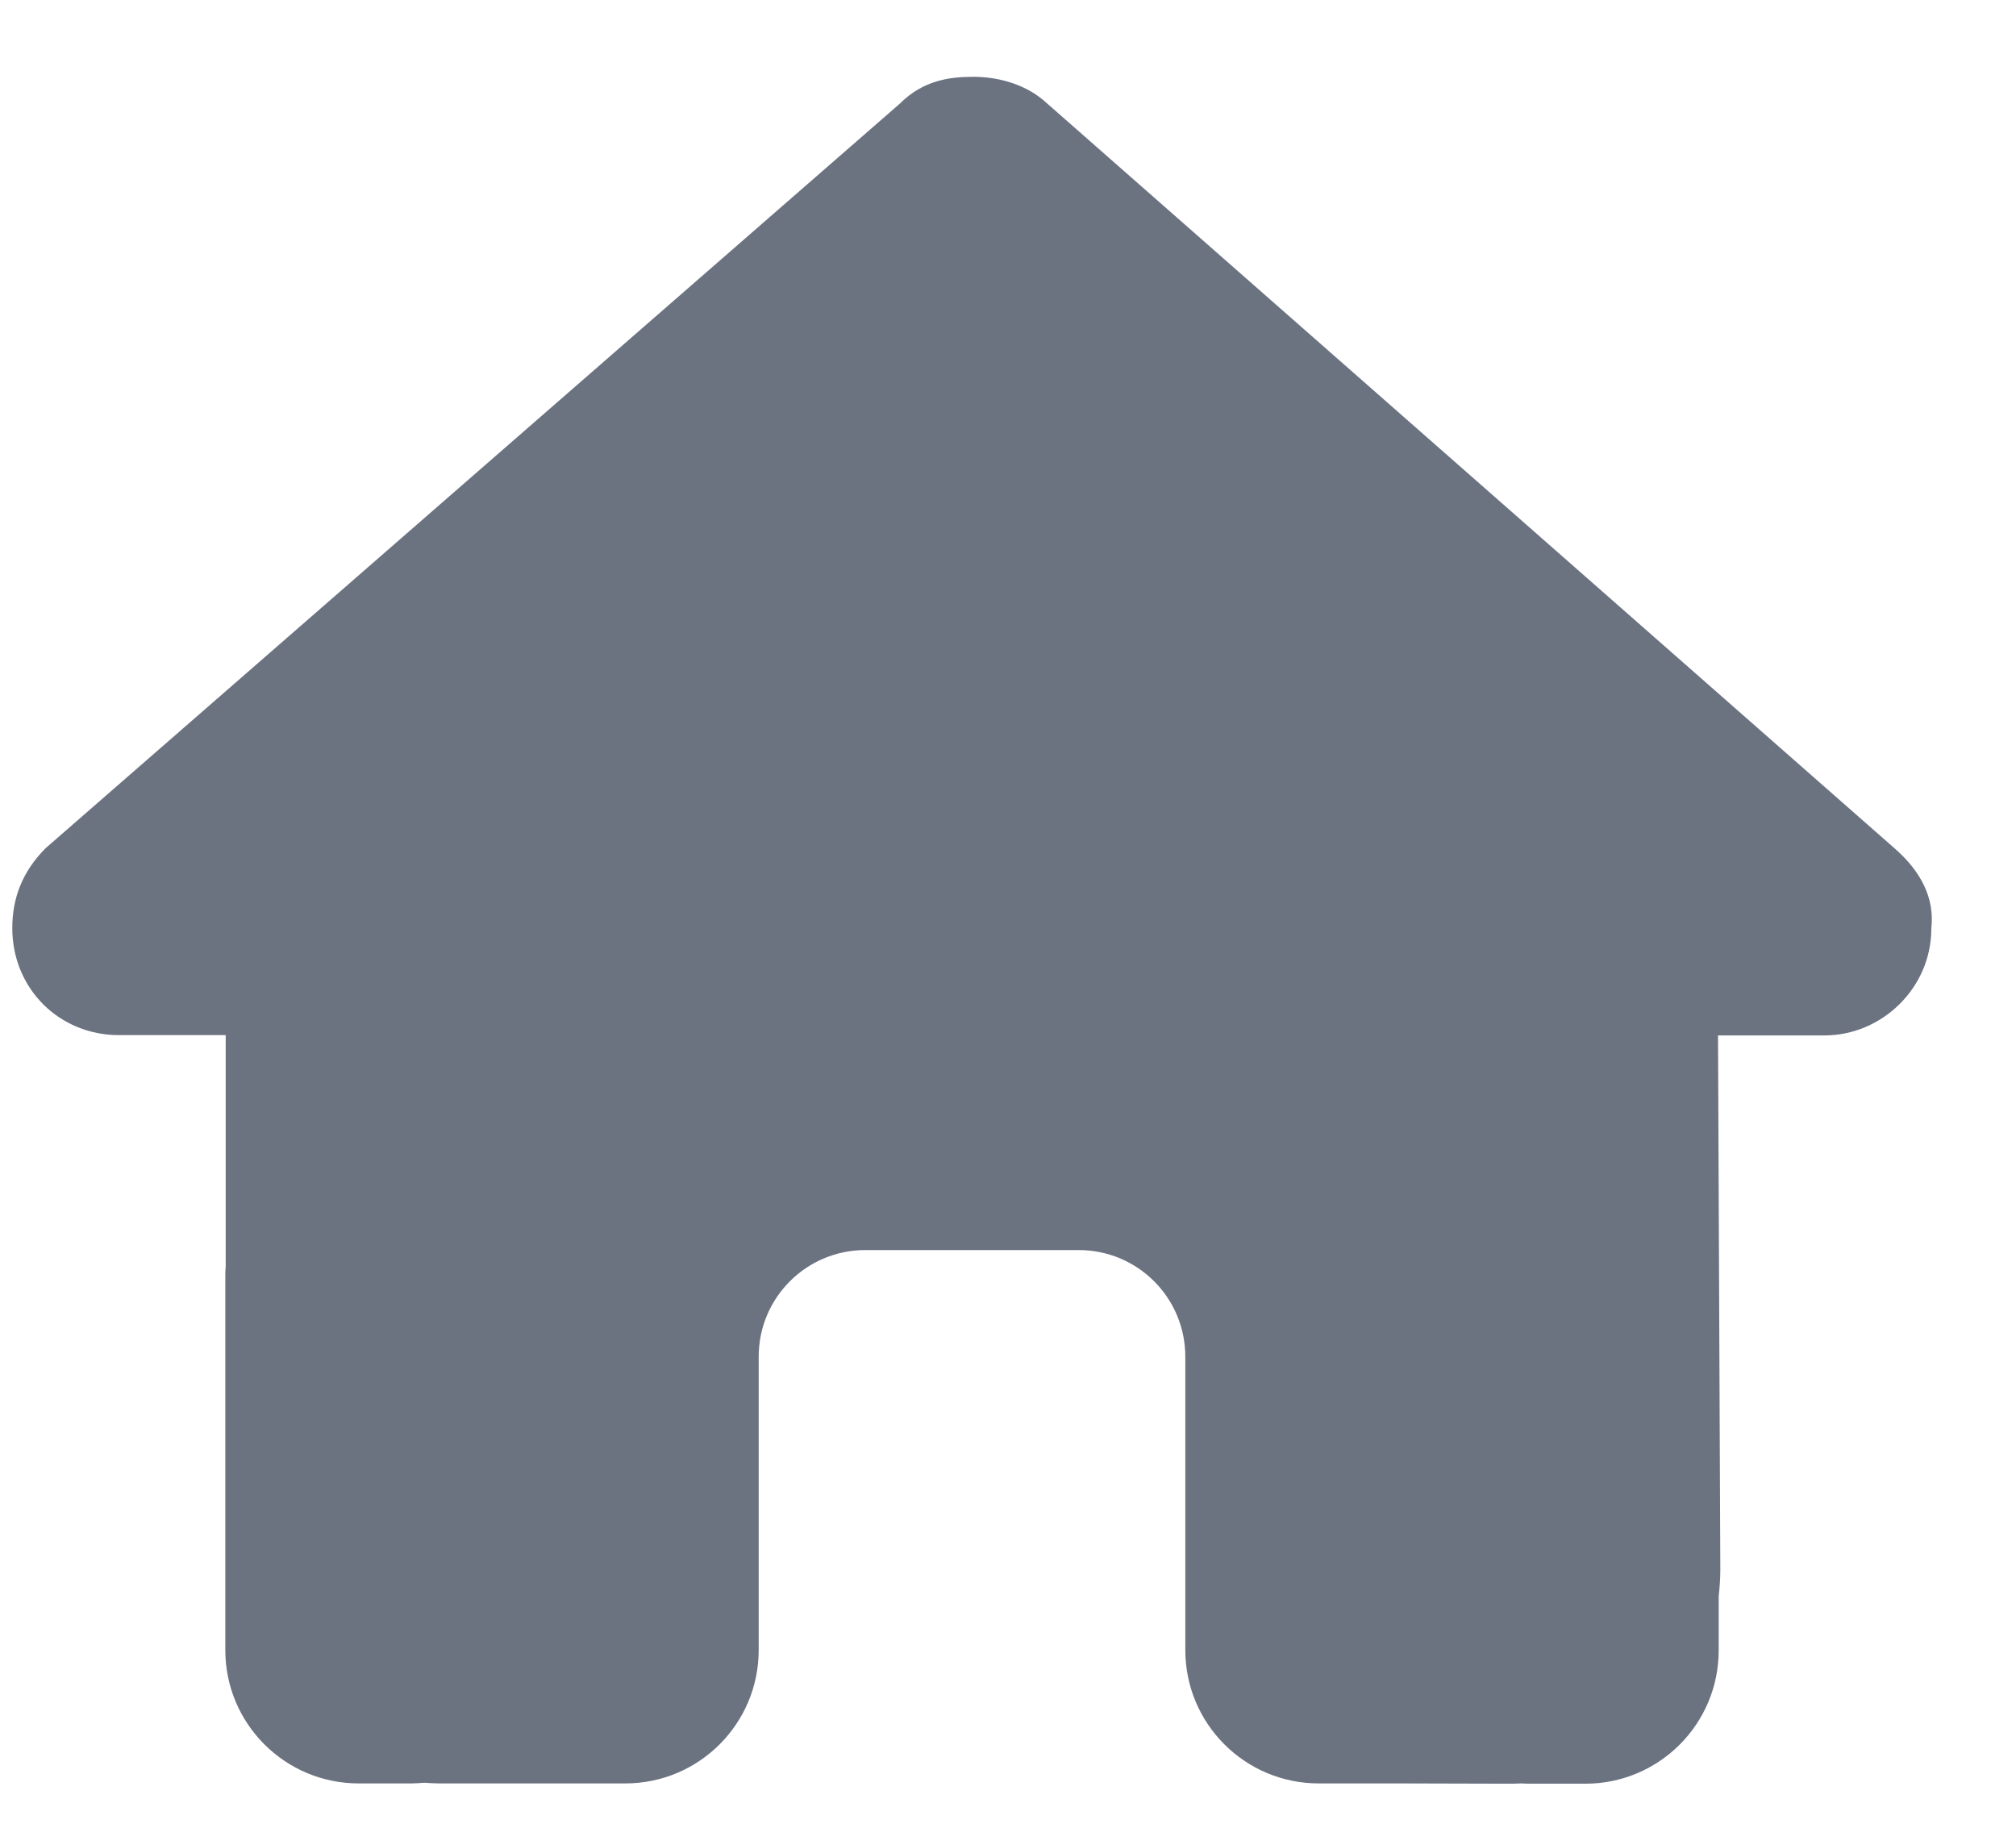 <svg width="21" height="19" viewBox="0 0 21 19" fill="none" xmlns="http://www.w3.org/2000/svg">
<path d="M20.118 9.672C20.118 10.297 19.597 10.786 19.007 10.786H17.896L17.92 16.349C17.92 16.442 17.913 16.536 17.903 16.63V17.192C17.903 17.96 17.281 18.581 16.514 18.581H15.958C15.92 18.581 15.882 18.581 15.844 18.578C15.795 18.581 15.746 18.581 15.698 18.581L14.569 18.578H13.736C12.969 18.578 12.347 17.956 12.347 17.189V16.356V14.133C12.347 13.519 11.851 13.022 11.236 13.022H9.014C8.399 13.022 7.903 13.519 7.903 14.133V16.356V17.189C7.903 17.956 7.281 18.578 6.514 18.578H5.681H4.573C4.521 18.578 4.469 18.574 4.417 18.571C4.375 18.574 4.333 18.578 4.292 18.578H3.736C2.969 18.578 2.347 17.956 2.347 17.189V13.3C2.347 13.269 2.347 13.234 2.351 13.203V10.783H1.24C0.615 10.783 0.128 10.297 0.128 9.668C0.128 9.356 0.233 9.078 0.476 8.835L9.375 1.078C9.618 0.835 9.896 0.8 10.139 0.8C10.382 0.8 10.66 0.869 10.868 1.043L19.736 8.838C20.014 9.081 20.153 9.359 20.118 9.672Z" fill="#6B7280"/>
</svg>
